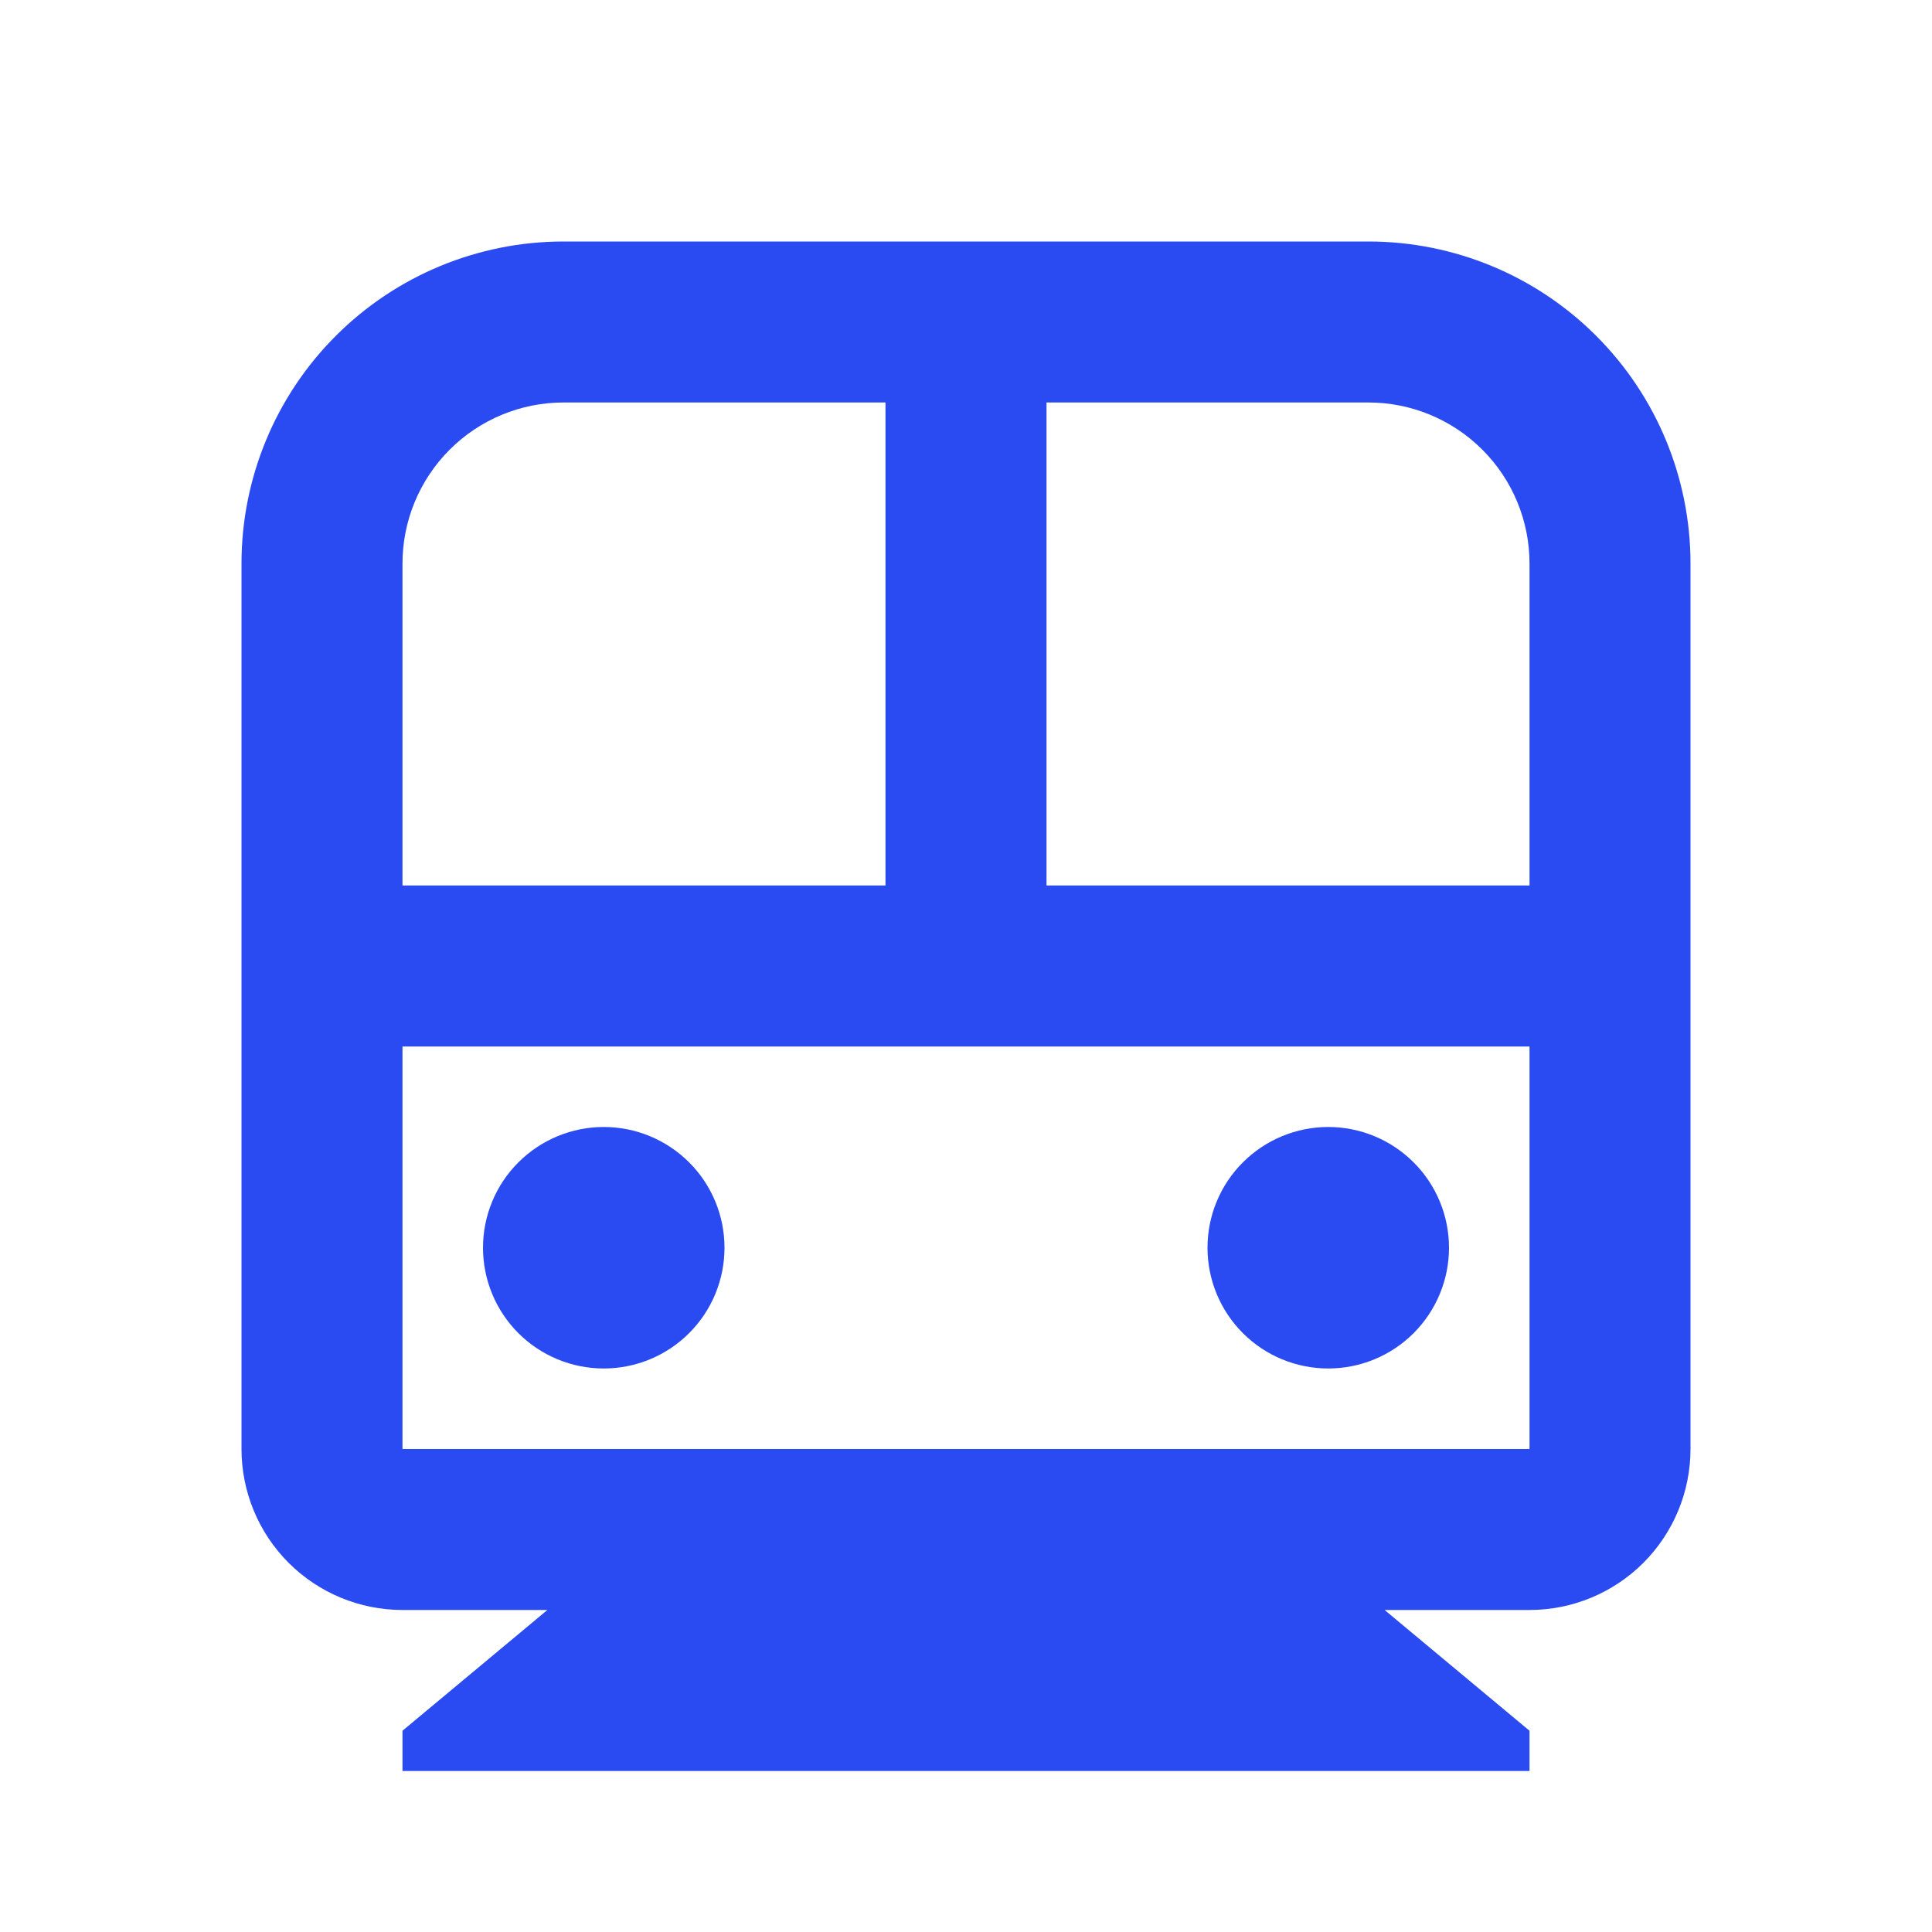 <svg width="40" height="40" viewBox="0 0 40 40" fill="none" xmlns="http://www.w3.org/2000/svg">
<path d="M28.667 33.333L31.667 35.833V36.667H8.333V35.833L11.333 33.333H8.333C7.449 33.333 6.601 32.982 5.976 32.357C5.351 31.732 5 30.884 5 30V11.667C5 9.899 5.702 8.203 6.953 6.953C8.203 5.702 9.899 5 11.667 5H28.333C30.101 5 31.797 5.702 33.047 6.953C34.298 8.203 35 9.899 35 11.667V30C35 30.884 34.649 31.732 34.024 32.357C33.399 32.982 32.551 33.333 31.667 33.333H28.667ZM21.667 8.333V18.333H31.667V11.667C31.667 10.783 31.316 9.935 30.69 9.31C30.065 8.685 29.217 8.333 28.333 8.333H21.667ZM18.333 8.333H11.667C10.783 8.333 9.935 8.685 9.31 9.31C8.685 9.935 8.333 10.783 8.333 11.667V18.333H18.333V8.333ZM31.667 21.667H8.333V30H31.667V21.667ZM12.5 28.333C11.837 28.333 11.201 28.07 10.732 27.601C10.263 27.132 10 26.496 10 25.833C10 25.17 10.263 24.534 10.732 24.066C11.201 23.597 11.837 23.333 12.5 23.333C13.163 23.333 13.799 23.597 14.268 24.066C14.737 24.534 15 25.17 15 25.833C15 26.496 14.737 27.132 14.268 27.601C13.799 28.07 13.163 28.333 12.5 28.333V28.333ZM27.5 28.333C26.837 28.333 26.201 28.07 25.732 27.601C25.263 27.132 25 26.496 25 25.833C25 25.17 25.263 24.534 25.732 24.066C26.201 23.597 26.837 23.333 27.5 23.333C28.163 23.333 28.799 23.597 29.268 24.066C29.737 24.534 30 25.17 30 25.833C30 26.496 29.737 27.132 29.268 27.601C28.799 28.07 28.163 28.333 27.5 28.333V28.333Z" fill="#2B4BF2"/>
</svg>
